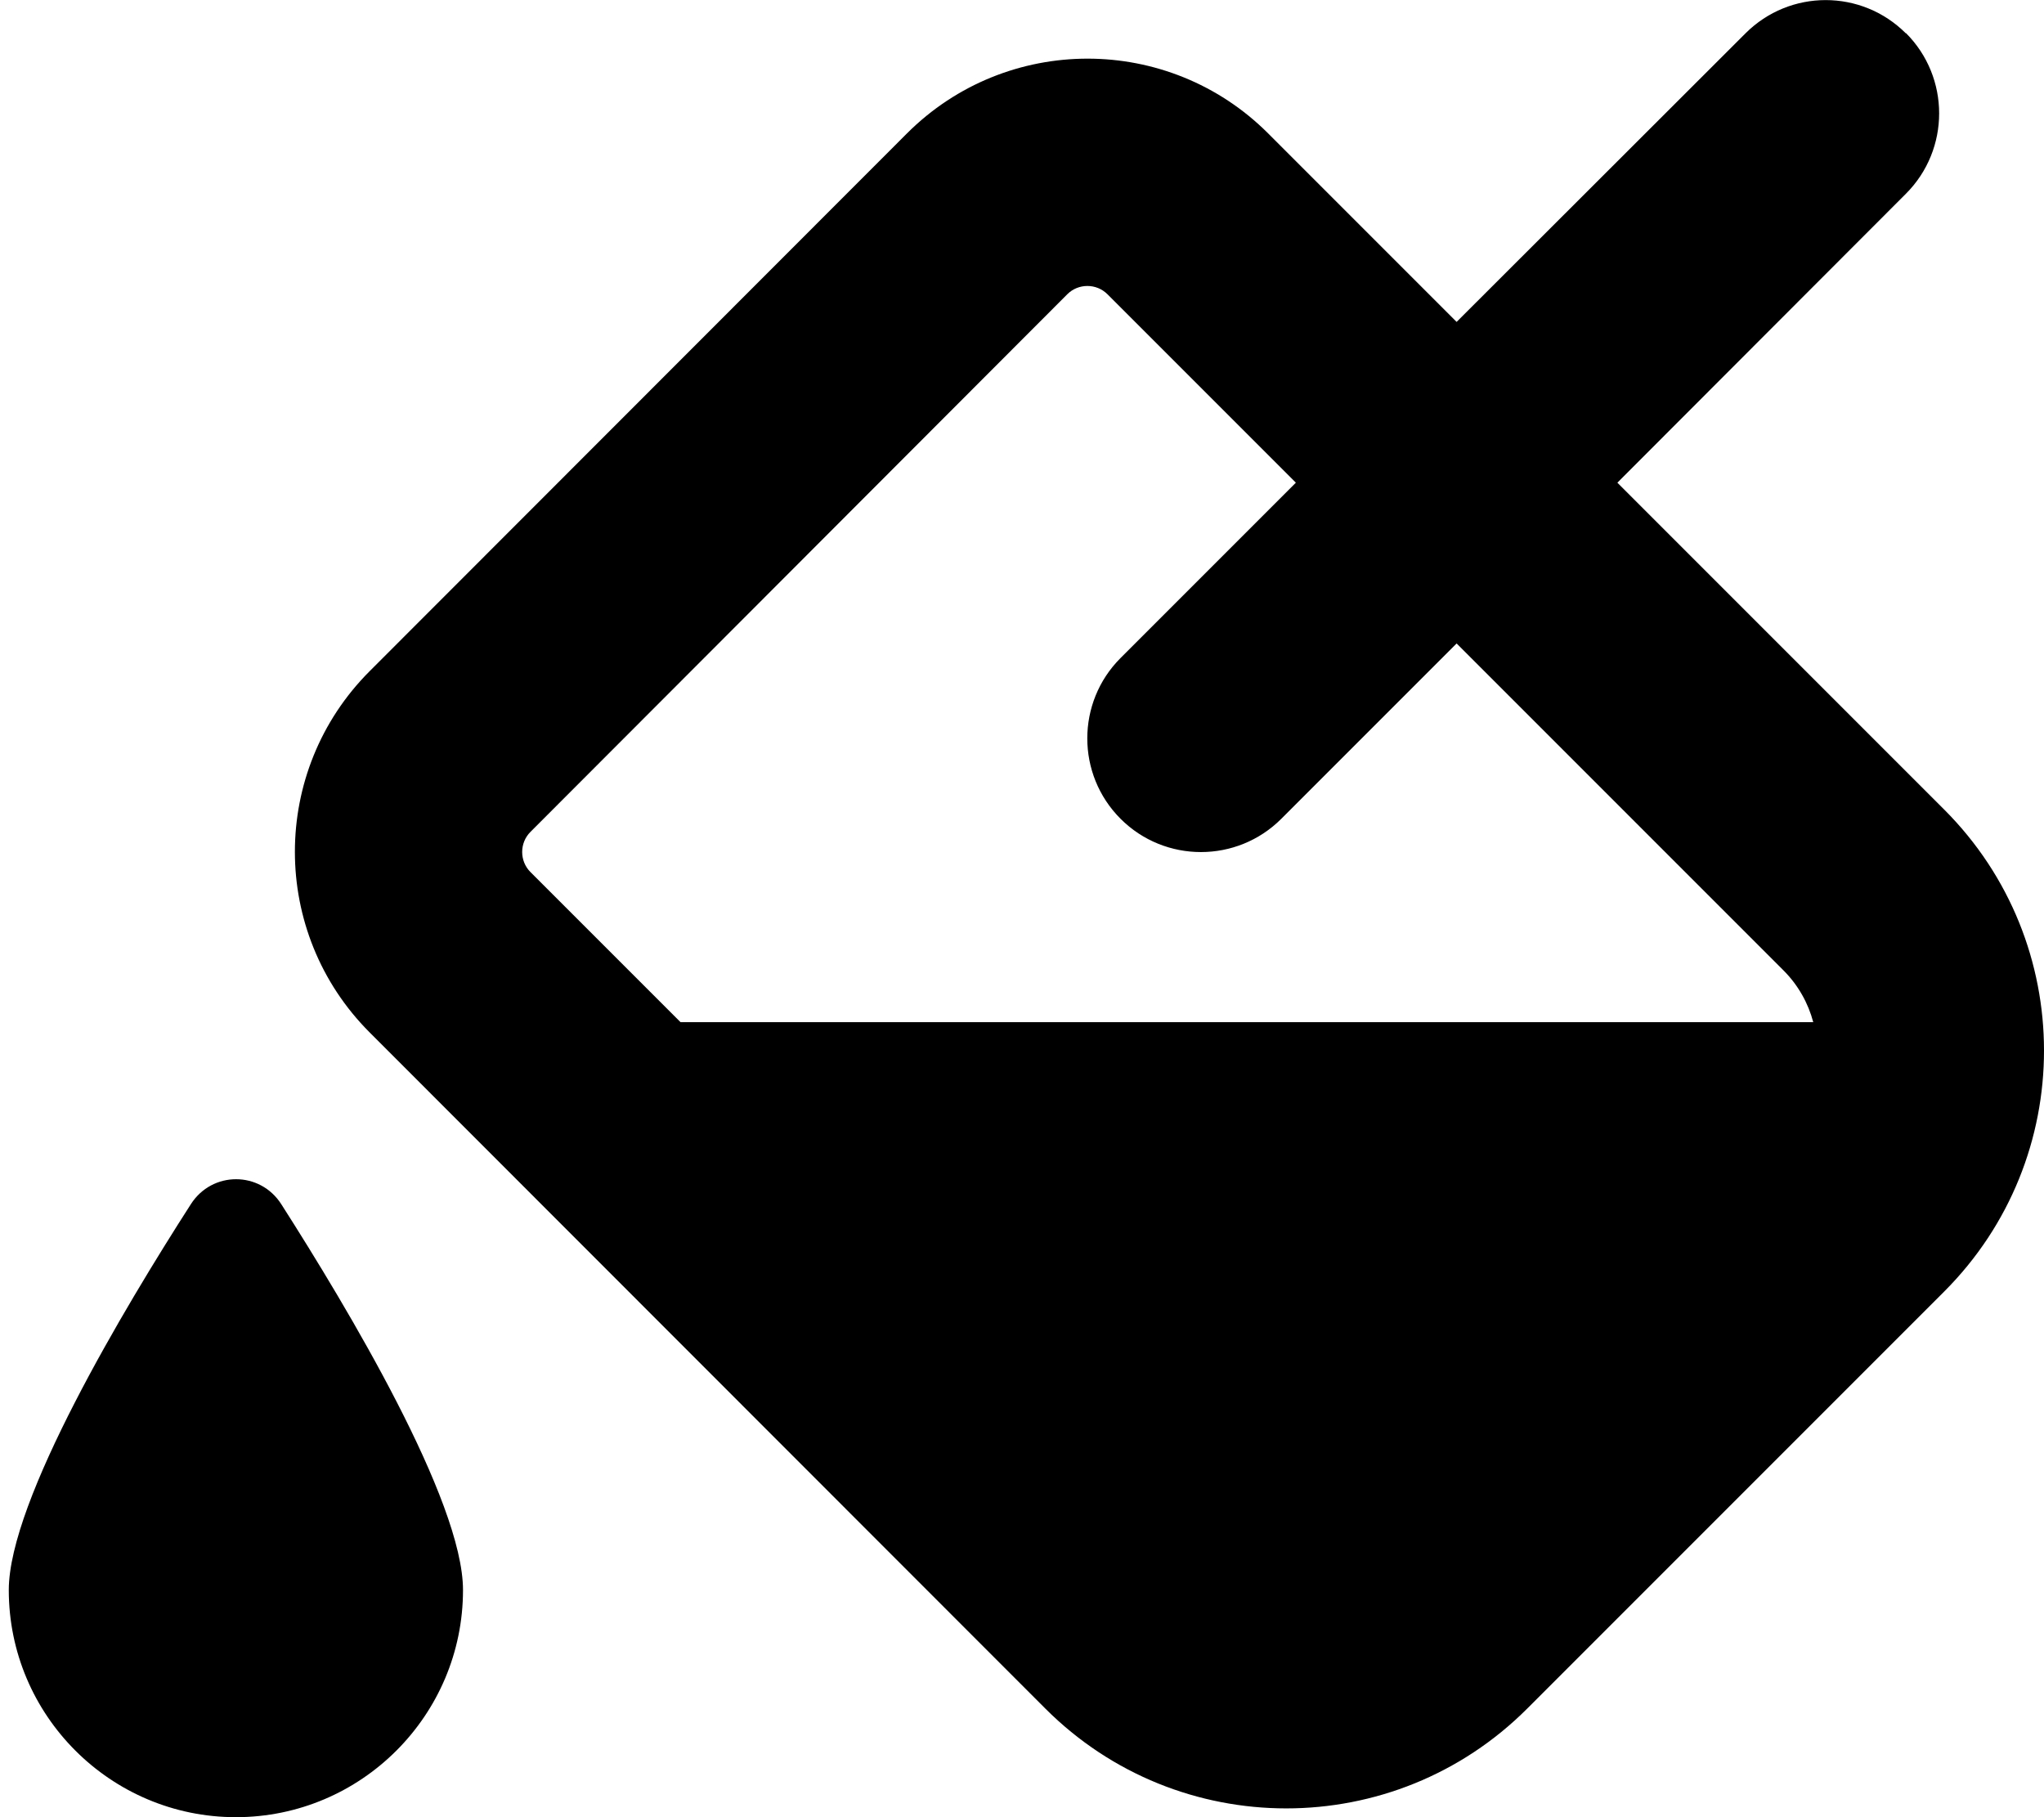 <?xml version="1.0" encoding="UTF-8" standalone="no"?>
<svg
   viewBox="0 0 576 512"
   version="1.1"
   id="svg1"
   sodipodi:docname="fill-drip-solid.svg"
   inkscape:version="1.3.2 (091e20e, 2023-11-25, custom)"
   xmlns:inkscape="http://www.inkscape.org/namespaces/inkscape"
   xmlns:sodipodi="http://sodipodi.sourceforge.net/DTD/sodipodi-0.dtd"
   xmlns="http://www.w3.org/2000/svg"
   xmlns:svg="http://www.w3.org/2000/svg">
  <defs
     id="defs1" />
  <sodipodi:namedview
     id="namedview1"
     pagecolor="#ffffff"
     bordercolor="#000000"
     borderopacity="0.25"
     inkscape:showpageshadow="2"
     inkscape:pageopacity="0.0"
     inkscape:pagecheckerboard="0"
     inkscape:deskcolor="#d1d1d1"
     inkscape:zoom="1.5527344"
     inkscape:cx="287.87925"
     inkscape:cy="256"
     inkscape:window-width="1920"
     inkscape:window-height="991"
     inkscape:window-x="-9"
     inkscape:window-y="-9"
     inkscape:window-maximized="1"
     inkscape:current-layer="svg1" />
  <!--!Font Awesome Free 6.7.2 by @fontawesome - https://fontawesome.com License - https://fontawesome.com/license/free Copyright 2025 Fonticons, Inc.-->
  <path
     d="m 537.075,9.4 c -12.5,-12.5 -32.7,-12.5 -45.2,0 l -81.4,81.3 -53.1,-53.1 c -28.1,-28.1 -73.7,-28.1 -101.8,0 l -151.4,151.5 c -28.1,28.1 -28.1,73.7 0,101.8 l 190.4,190.5 c 37.5,37.5 98.3,37.5 135.8,0 l 117.5,-117.5 c 37.5,-37.5 37.5,-98.3 0,-135.8 l -92.1,-92.1 81.3,-81.4 c 12.5,-12.5 12.5,-32.8 0,-45.3 z m -176,221.3 49.4,-49.4 92.1,92.1 c 4.2,4.2 7,9.3 8.4,14.6 h -319.2 l -42.3,-42.3 c -3.1,-3.1 -3.1,-8.2 0,-11.3 l 151.3,-151.5 c 3.1,-3.1 8.2,-3.1 11.3,0 l 53.1,53.1 -49.4,49.4 c -12.5,12.5 -12.5,32.8 0,45.3 12.5,12.5 32.8,12.5 45.3,0 z M 66.475,512 c 35.3,0 64,-28.7 64,-64 0,-25.2 -32.6,-79.6 -51.2,-108.7 -6,-9.4 -19.5,-9.4 -25.5,0 -18.7,29.1 -51.3,83.5 -51.3,108.7 0,35.3 28.7,64 64,64 z"
     id="path1" />
</svg>
